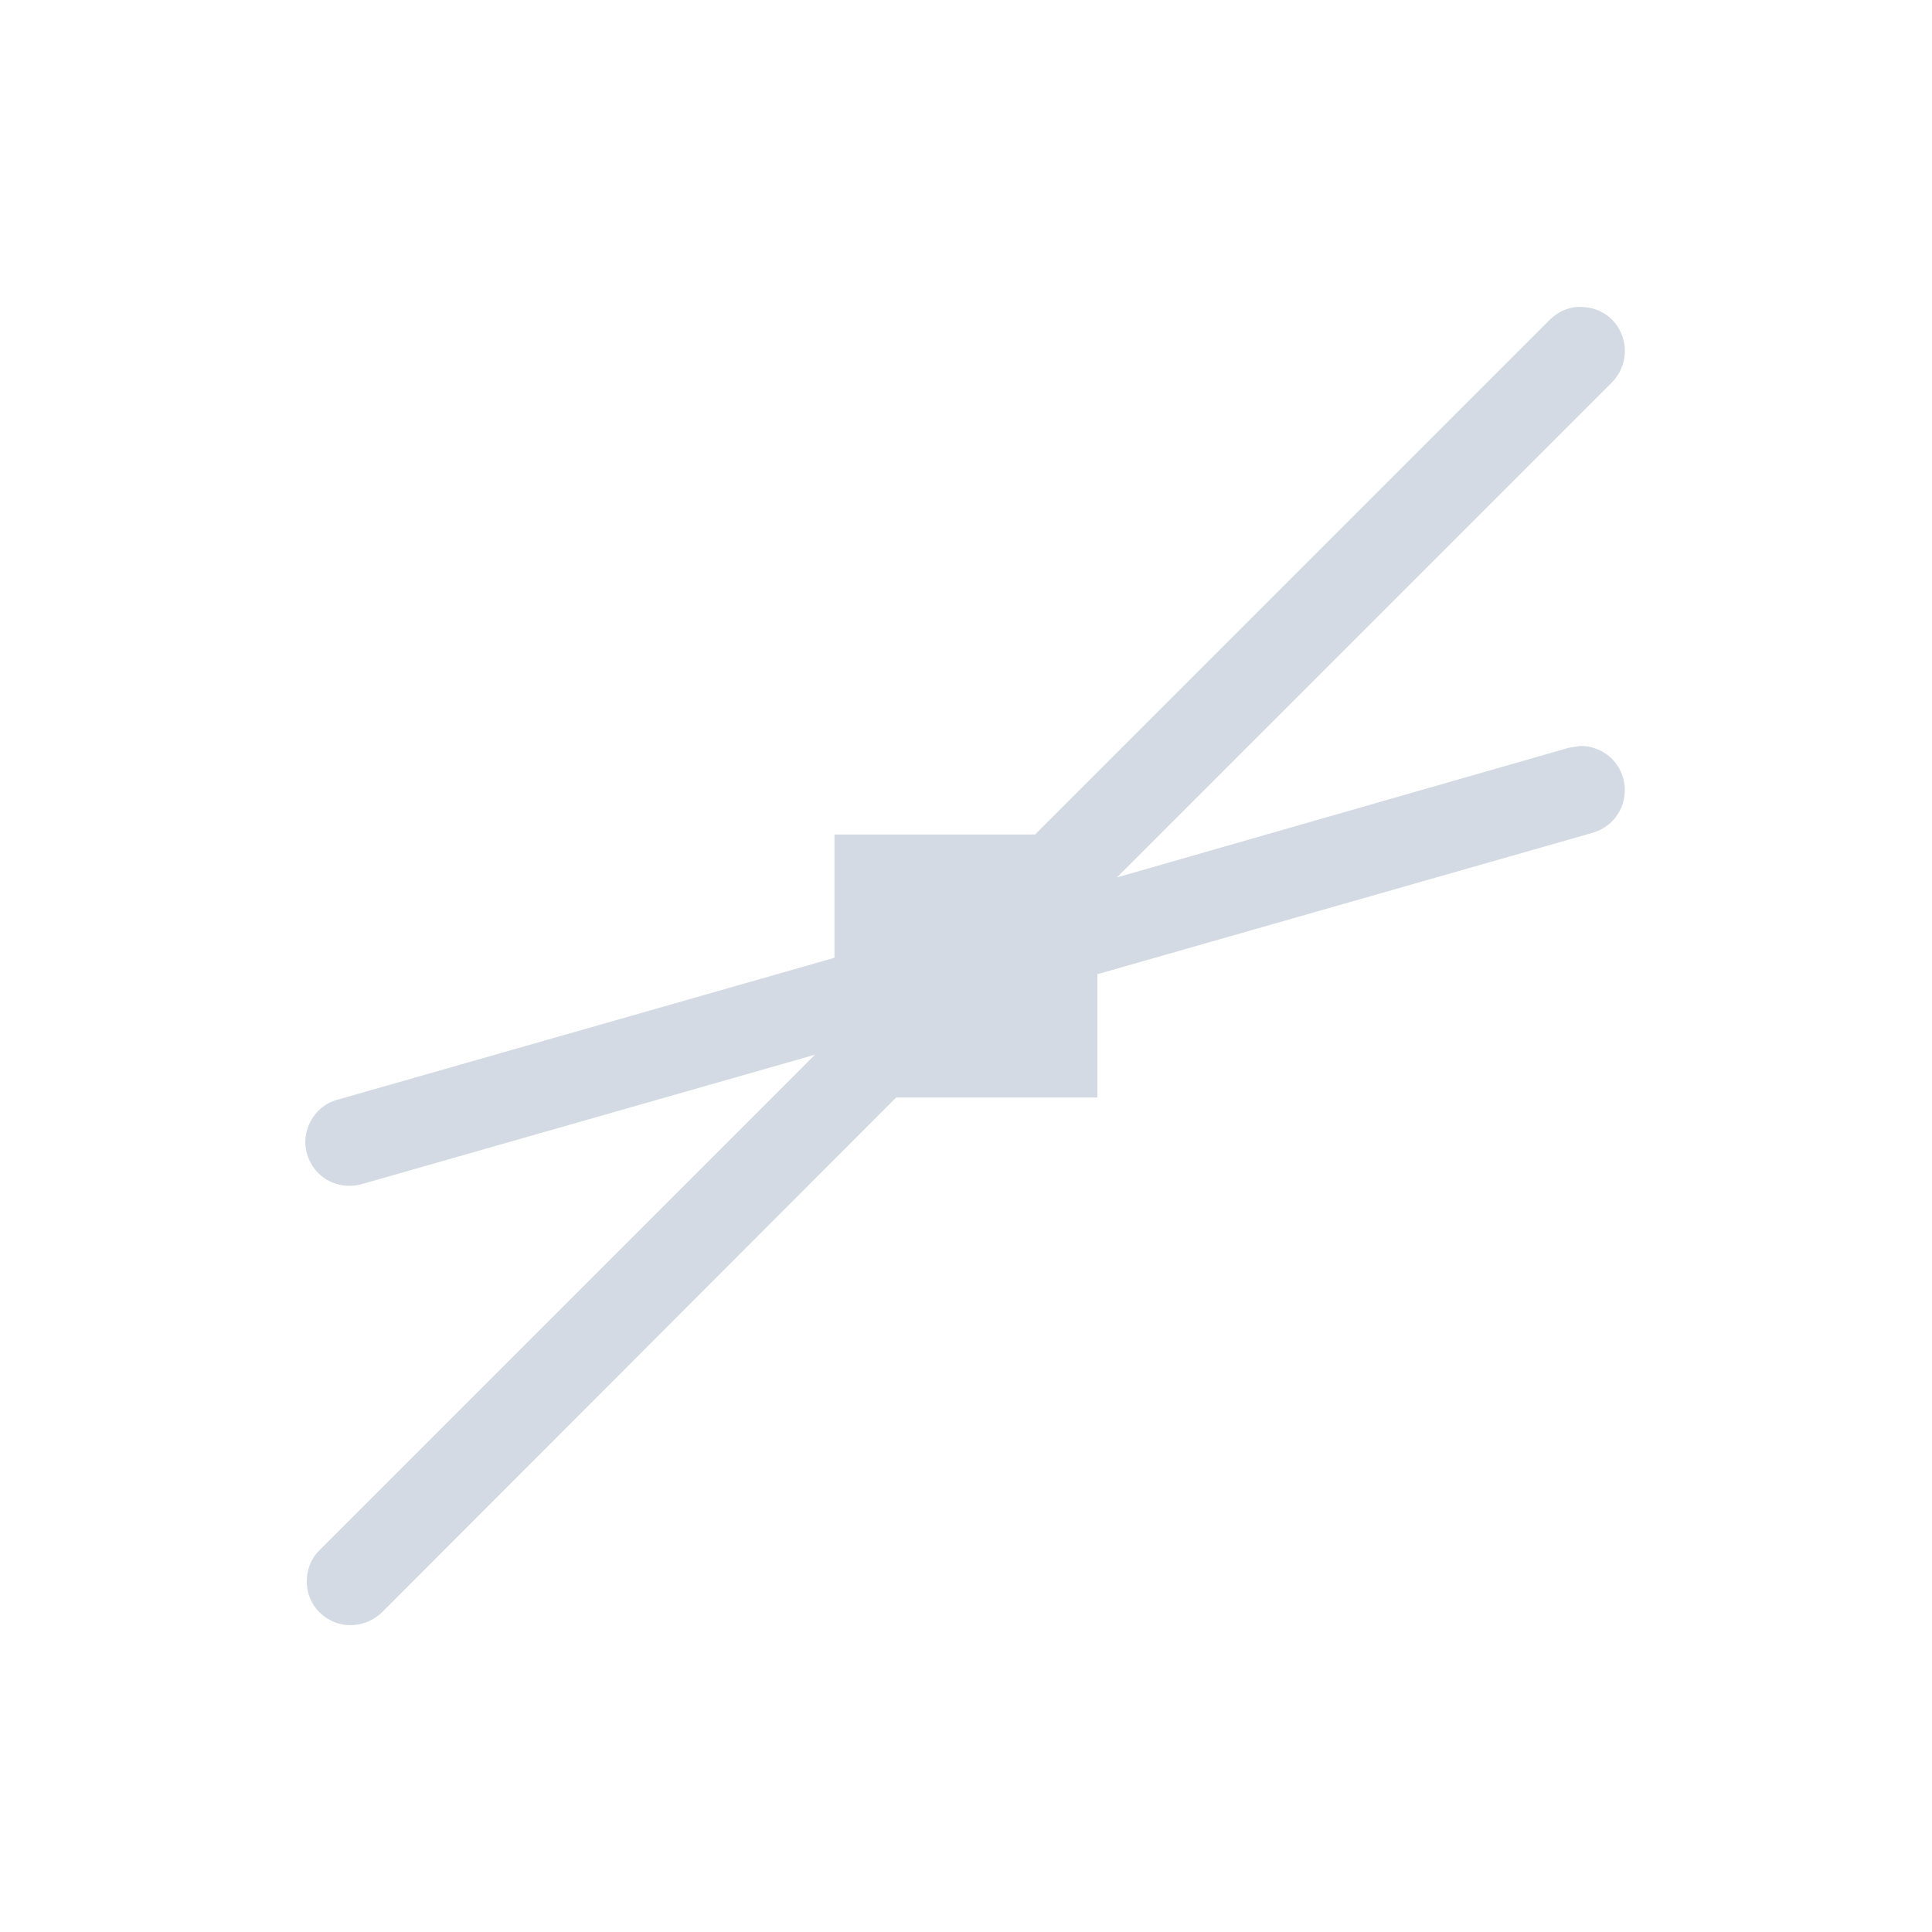 <svg height="12pt" viewBox="0 0 12 12" width="12pt" xmlns="http://www.w3.org/2000/svg"><path d="m9.812 1.906c-.07 0-.137.031-.188.082l-3.195 3.195h-1.246v.766l-3.078.879c-.098.023-.172.098-.199.195-.027.098.004.199.078.27.07.066.176.09.273.059l2.805-.801-3.074 3.074c-.07.066-.098.168-.074.266.023.094.098.168.195.195.094.023.195-.004.266-.074l3.191-3.195h1.25v-.766l3.078-.879c.133-.039.215-.168.195-.305-.02-.137-.137-.234-.273-.234-.023.004-.051.008-.074.012l-2.805.805 3.074-3.074c.078-.078.105-.199.059-.305-.043-.102-.145-.168-.258-.164zm0 0" fill="#d3dae3"/></svg>